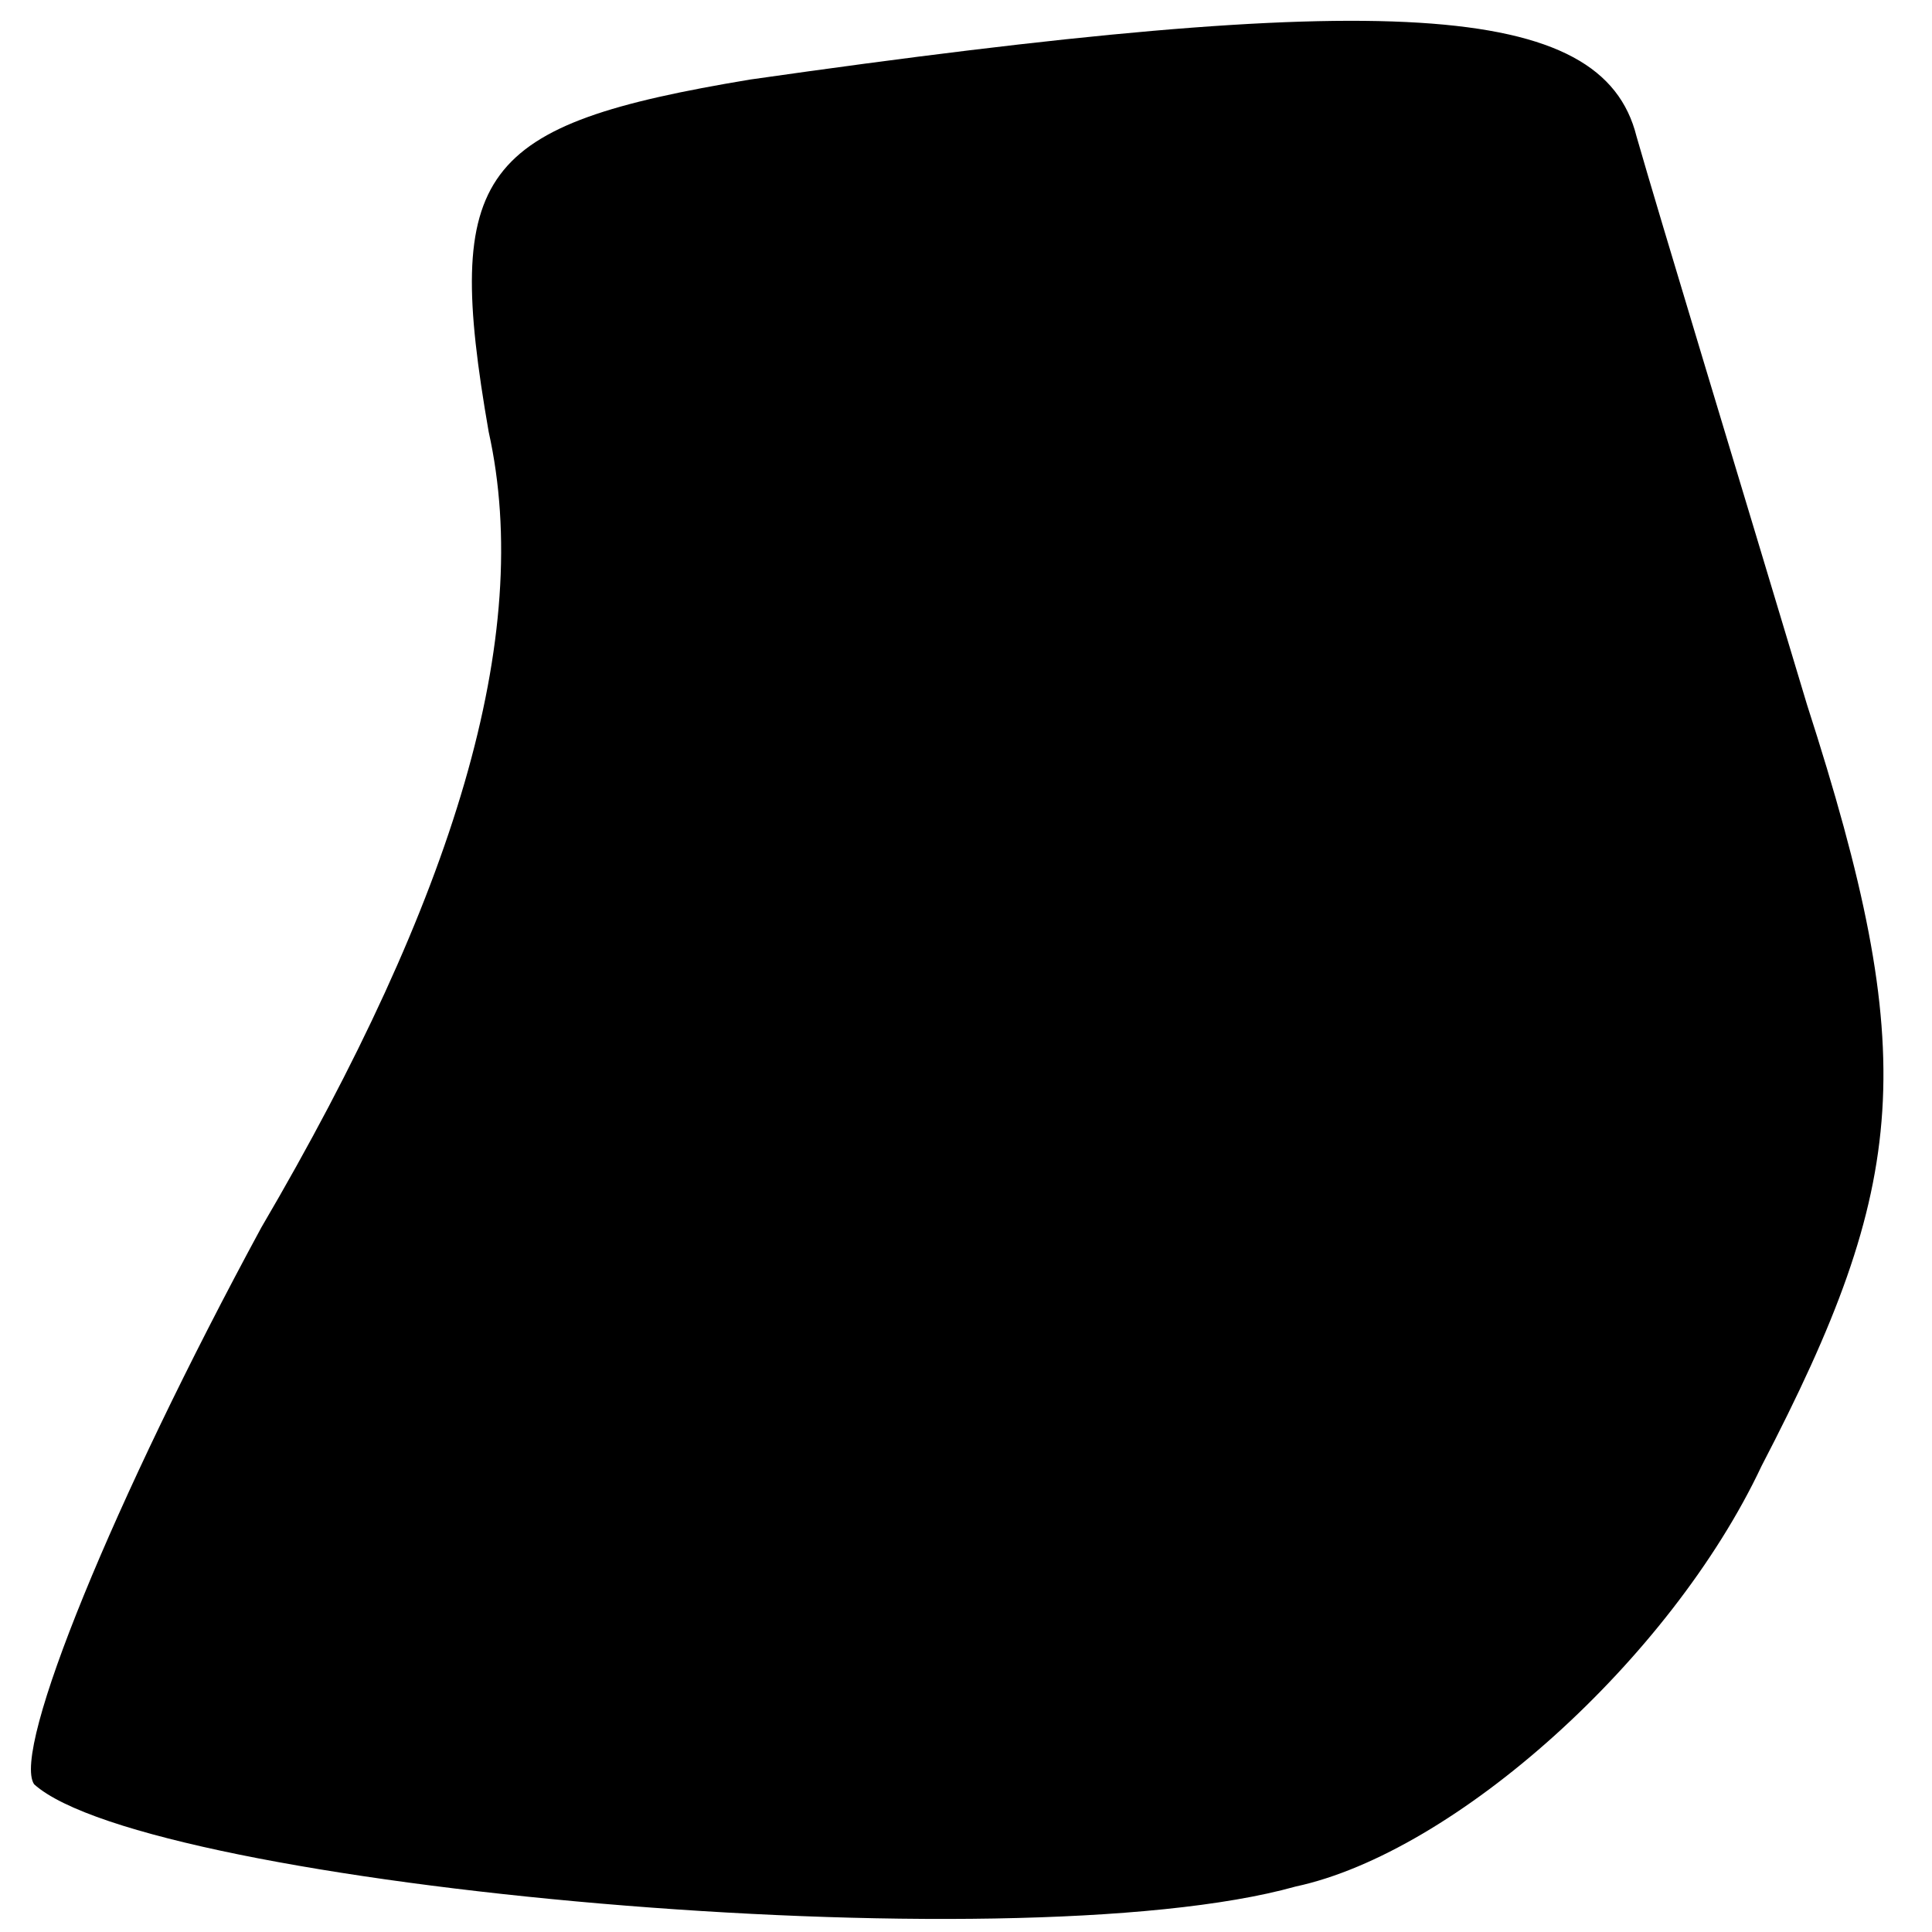<?xml version="1.0" standalone="no"?>
<!DOCTYPE svg PUBLIC "-//W3C//DTD SVG 20010904//EN"
 "http://www.w3.org/TR/2001/REC-SVG-20010904/DTD/svg10.dtd">
<svg version="1.0" xmlns="http://www.w3.org/2000/svg"
 width="17pt" height="17pt" viewBox="0 0 17 17"
 preserveAspectRatio="xMidYMid meet">
<g transform="translate(0,17) scale(0.1,-0.1)"
fill="#000000" stroke="none">
<path fill="#000000" stroke="none" d="M66 163 c-24 -4 -27 -8 -23 -31 4 -18
-3 -41 -20 -70 -13 -24 -22 -46 -20 -49 10 -9 86 -16 111 -9 14 3 33 20 41 37
13 25 14 36 4 67 -6 20 -13 43 -15 50 -3 12 -22 13 -78 5z"/>
</g>
</svg>

